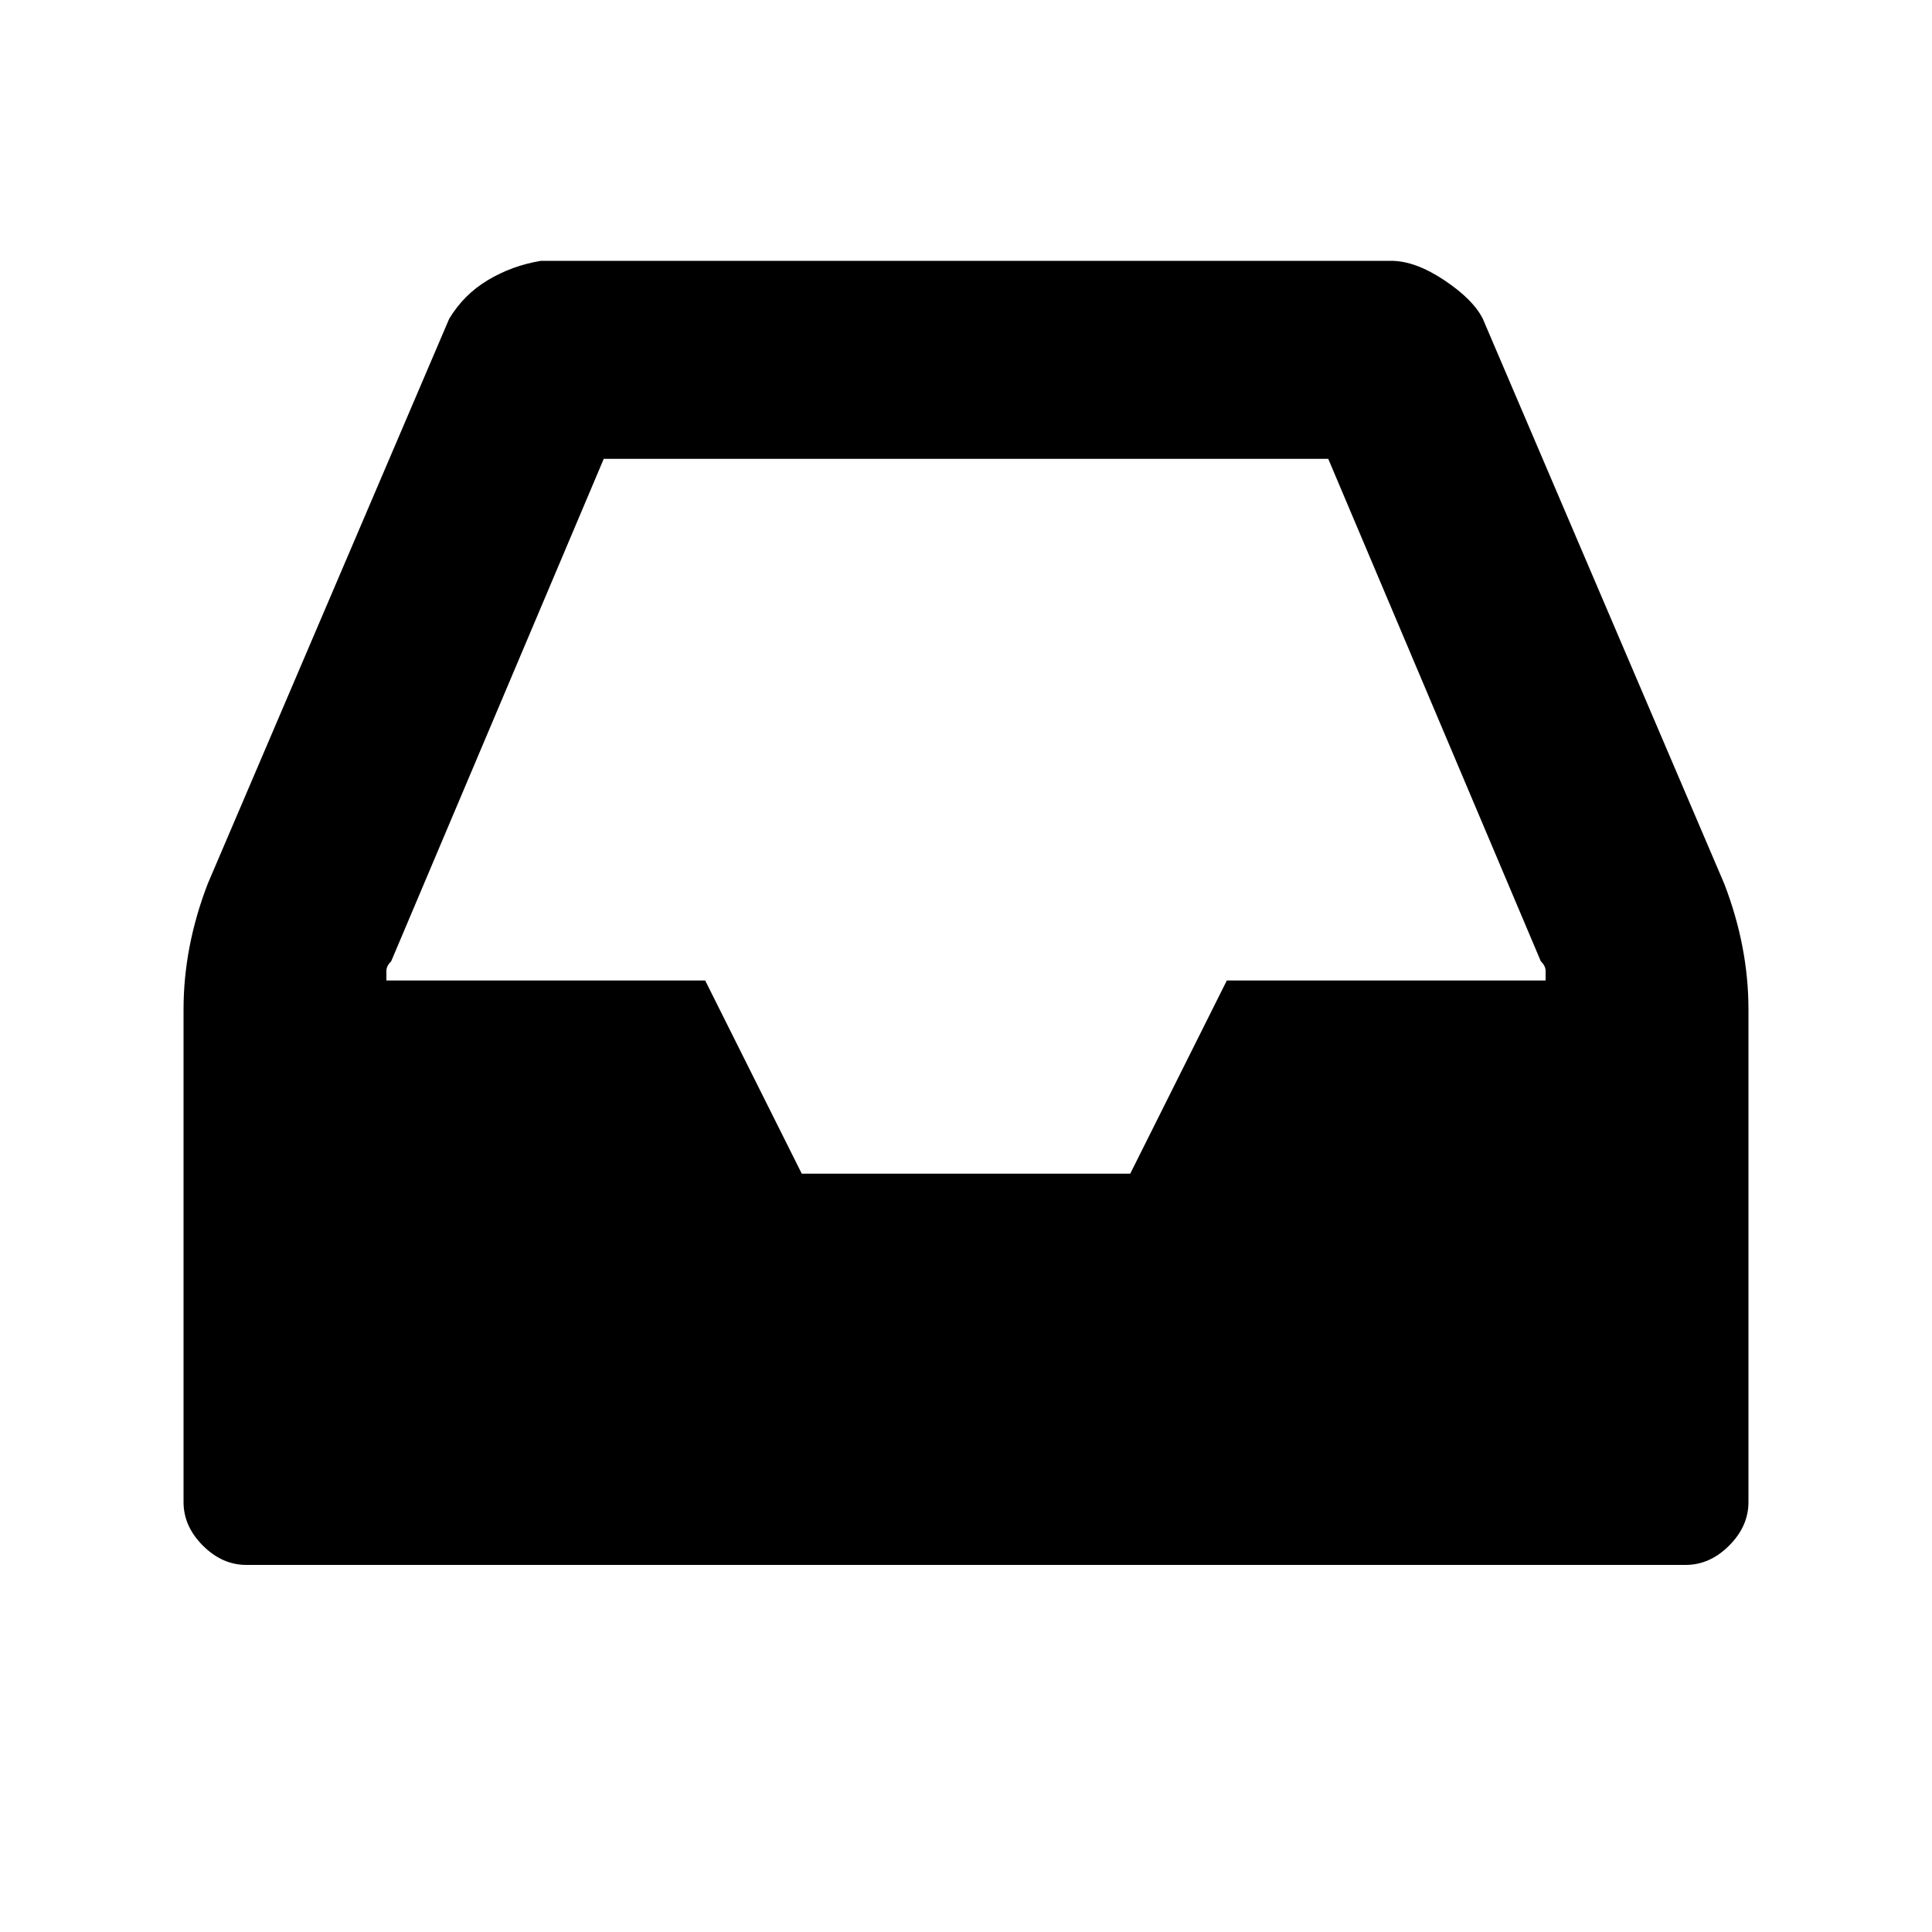 <?xml version="1.0"?><svg viewBox="0 0 40 40" xmlns="http://www.w3.org/2000/svg" height="40" width="40"><path d="m25.4 20.3h6.6q0-0.1 0-0.2t-0.1-0.2l-4.4-10.4h-15l-4.4 10.4q-0.1 0.1-0.1 0.2t0 0.2h6.6l2 4h6.8z m10.8 0.6v10.2q0 0.5-0.4 0.9t-0.9 0.4h-29.8q-0.5 0-0.9-0.4t-0.4-0.9v-10.2q0-1.3 0.5-2.6l5-11.7q0.3-0.5 0.8-0.8t1.1-0.4h17.6q0.5 0 1.1 0.4t0.8 0.8l5 11.7q0.5 1.3 0.5 2.6z"></path></svg>